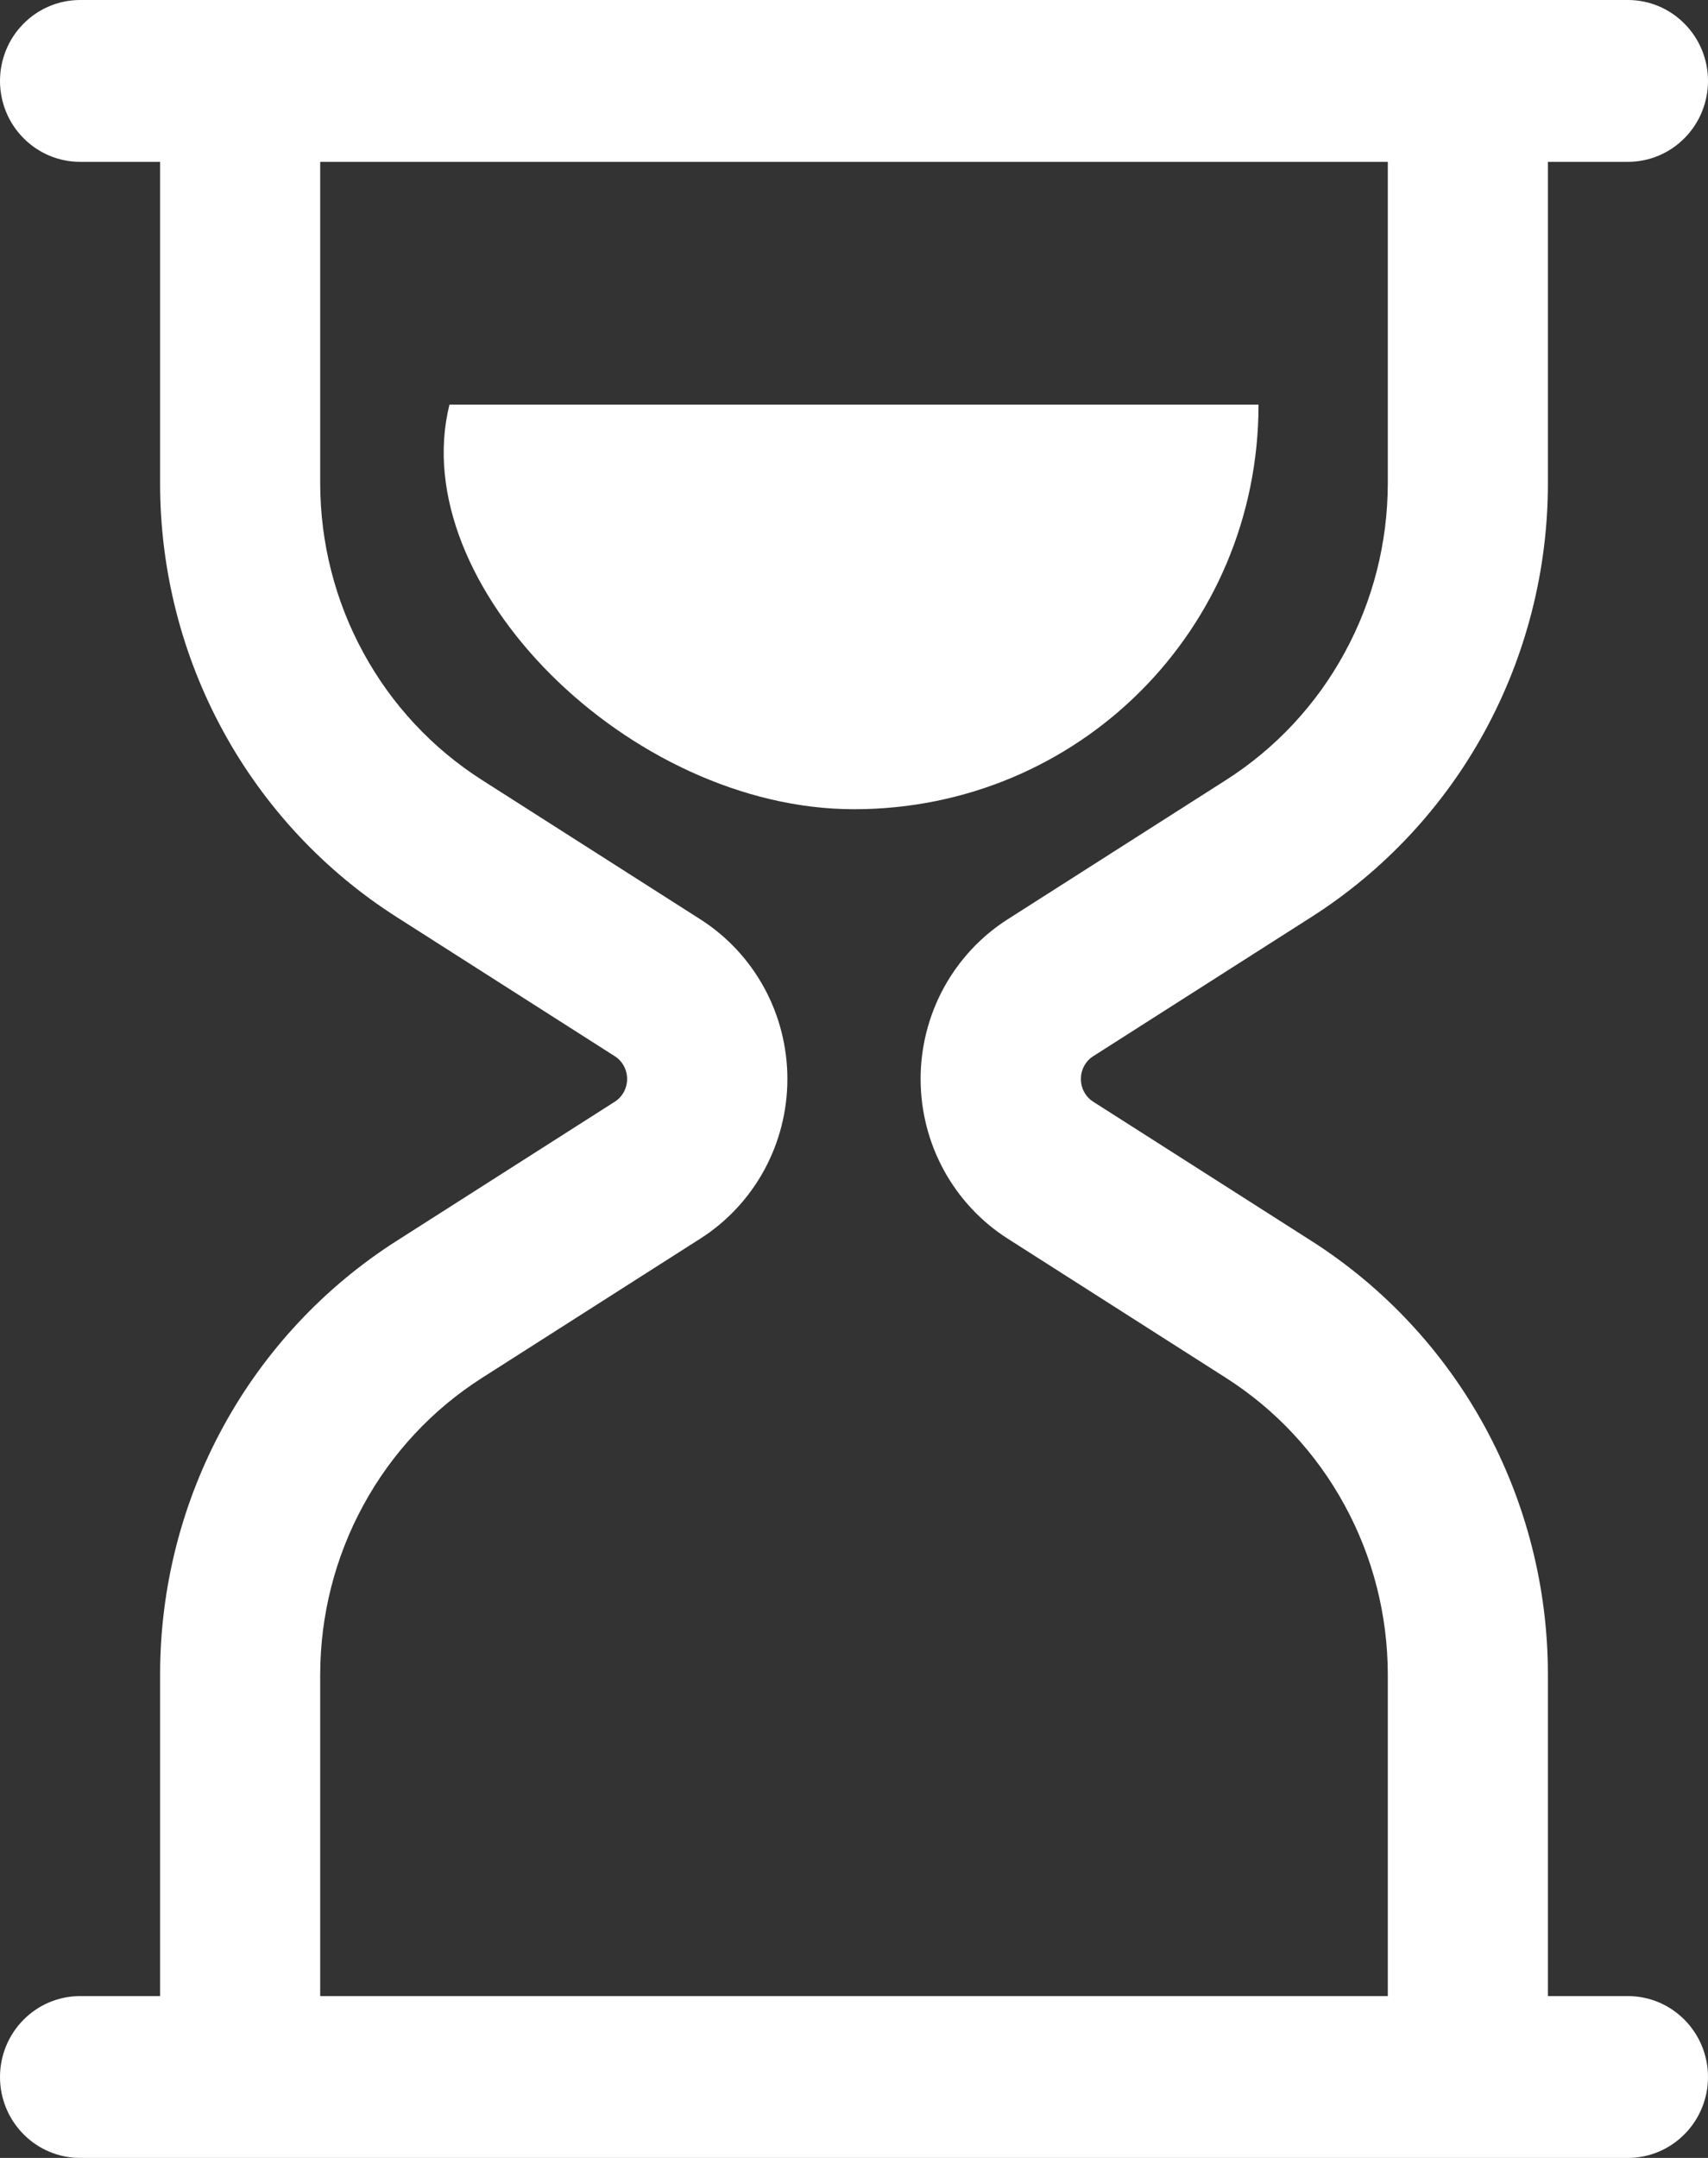 <svg width="19" height="24" viewBox="0 0 19 24" fill="none" xmlns="http://www.w3.org/2000/svg">
<rect x="0" y="0" width="19" height="24" fill="#333333" stroke="none"/>
<path fill-rule="evenodd" clip-rule="evenodd" d="M0.891 0C0.654 5.03012e-09 0.428 0.095 0.261 0.264C0.094 0.432 0 0.661 0 0.9C0 1.139 0.094 1.368 0.261 1.536C0.428 1.705 0.654 1.8 0.891 1.8H1.781V5.378C1.781 6.341 2.022 7.288 2.482 8.131C2.942 8.974 3.606 9.685 4.412 10.199L6.839 11.747C6.881 11.774 6.916 11.811 6.94 11.856C6.964 11.9 6.976 11.95 6.976 12C6.976 12.05 6.964 12.1 6.94 12.144C6.916 12.189 6.881 12.226 6.839 12.253L4.412 13.801C3.606 14.315 2.942 15.026 2.482 15.869C2.022 16.712 1.781 17.659 1.781 18.622V22.2H0.891C0.654 22.2 0.428 22.295 0.261 22.464C0.094 22.632 0 22.861 0 23.1C0 23.339 0.094 23.568 0.261 23.736C0.428 23.905 0.654 24 0.891 24H18.109C18.346 24 18.572 23.905 18.739 23.736C18.906 23.568 19 23.339 19 23.1C19 22.861 18.906 22.632 18.739 22.464C18.572 22.295 18.346 22.2 18.109 22.2H17.219V18.622C17.219 17.659 16.977 16.712 16.518 15.869C16.058 15.026 15.394 14.315 14.588 13.801L12.161 12.253C12.119 12.226 12.084 12.189 12.06 12.144C12.036 12.1 12.024 12.05 12.024 12C12.024 11.95 12.036 11.9 12.06 11.856C12.084 11.811 12.119 11.774 12.161 11.747L14.588 10.199C15.394 9.685 16.058 8.974 16.518 8.131C16.977 7.288 17.219 6.341 17.219 5.378V1.8H18.109C18.346 1.8 18.572 1.705 18.739 1.536C18.906 1.368 19 1.139 19 0.9C19 0.661 18.906 0.432 18.739 0.264C18.572 0.095 18.346 5.03012e-09 18.109 0H0.891ZM15.438 1.8H3.562V5.378C3.563 6.037 3.728 6.685 4.043 7.261C4.357 7.838 4.812 8.325 5.363 8.676L7.79 10.224C8.087 10.413 8.331 10.675 8.501 10.986C8.67 11.296 8.759 11.645 8.759 12C8.759 12.355 8.67 12.704 8.501 13.014C8.331 13.325 8.087 13.587 7.79 13.776L5.363 15.324C4.812 15.675 4.357 16.162 4.043 16.739C3.728 17.315 3.563 17.963 3.562 18.622V22.2H15.438V18.622C15.437 17.963 15.272 17.315 14.957 16.739C14.643 16.162 14.188 15.675 13.637 15.324L11.21 13.776C10.913 13.587 10.669 13.325 10.499 13.014C10.33 12.704 10.241 12.355 10.241 12C10.241 11.645 10.33 11.296 10.499 10.986C10.669 10.675 10.913 10.413 11.21 10.224L13.637 8.676C14.188 8.325 14.643 7.838 14.957 7.261C15.272 6.685 15.437 6.037 15.438 5.378V1.8Z" fill="white"/>
<path d="M9.5 9C7 9 4.5 6.5 5 4.5H14C14 7 12 9 9.5 9Z" fill="white"/>
</svg>

